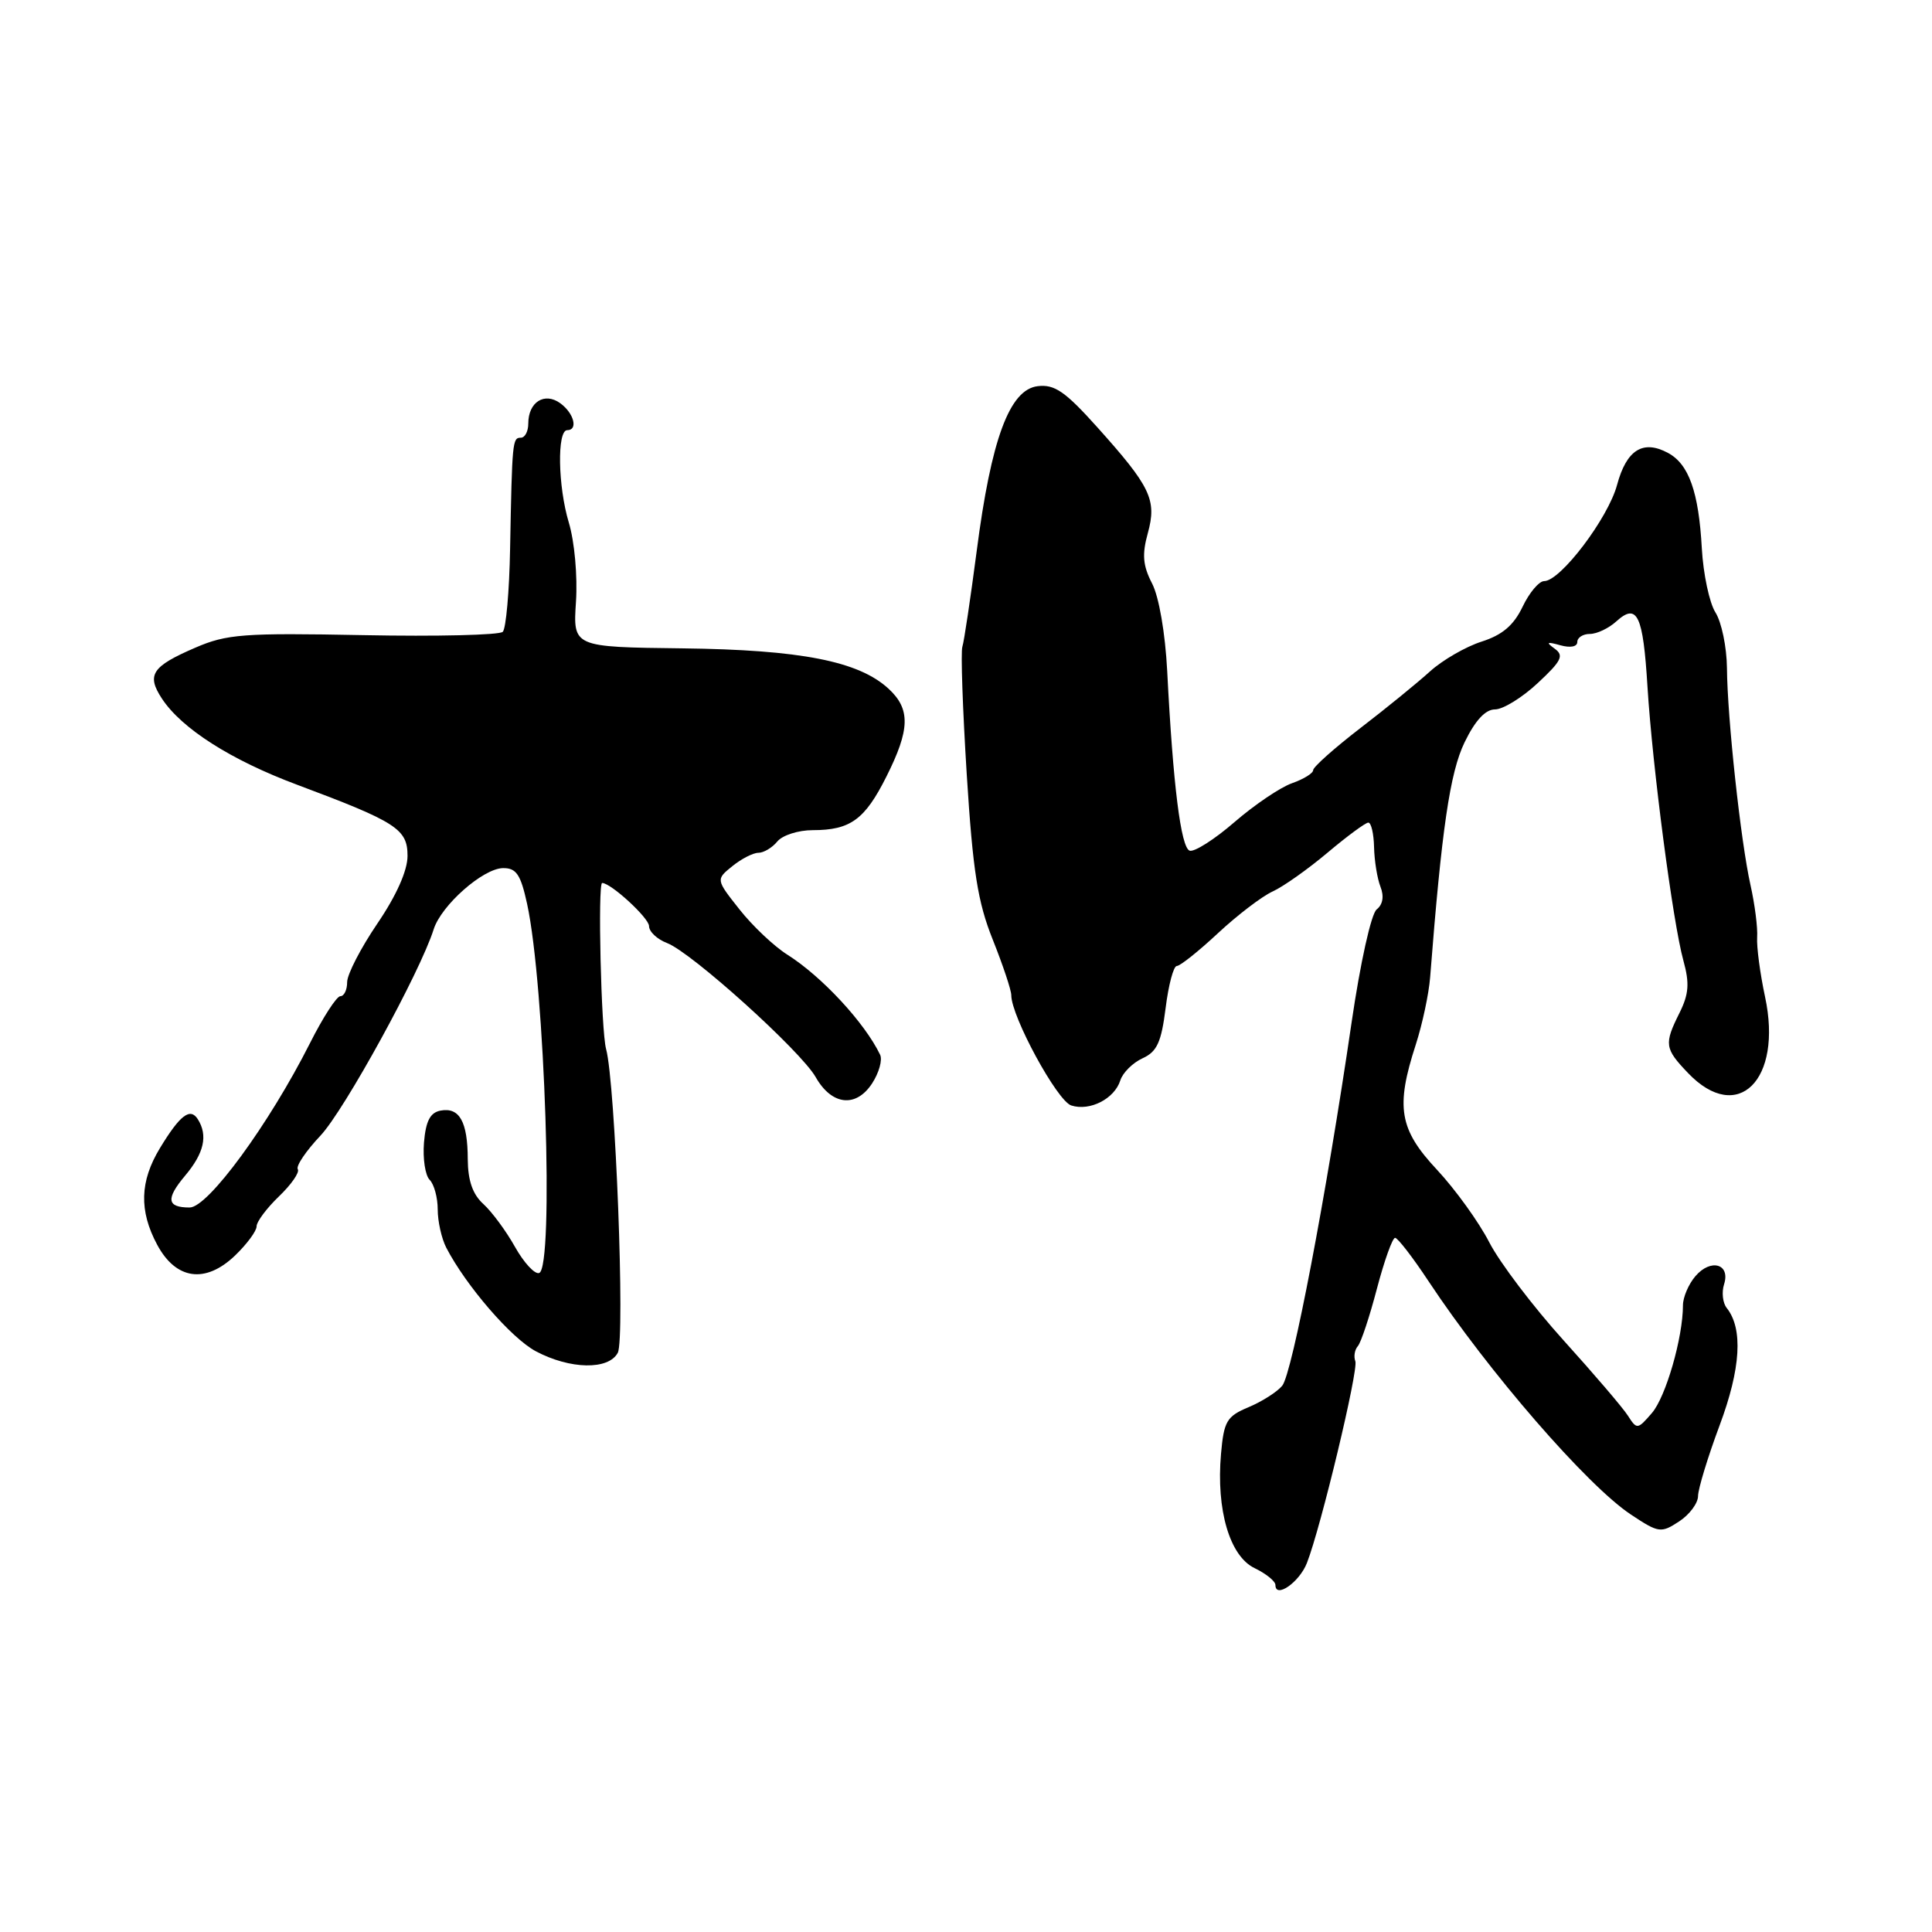 <?xml version="1.0" encoding="UTF-8" standalone="no"?>
<!DOCTYPE svg PUBLIC "-//W3C//DTD SVG 1.1//EN" "http://www.w3.org/Graphics/SVG/1.1/DTD/svg11.dtd" >
<svg xmlns="http://www.w3.org/2000/svg" xmlns:xlink="http://www.w3.org/1999/xlink" version="1.1" viewBox="0 0 256 256">
 <g >
 <path fill="currentColor"
d=" M 173.17 207.11 C 175.03 202.37 180.02 181.52 179.59 180.37 C 179.35 179.75 179.50 178.85 179.92 178.37 C 180.34 177.89 181.48 174.46 182.45 170.75 C 183.43 167.04 184.51 164.01 184.86 164.02 C 185.21 164.03 187.21 166.62 189.29 169.77 C 197.23 181.77 210.32 196.86 216.11 200.69 C 219.79 203.13 220.09 203.17 222.49 201.60 C 223.87 200.70 225.00 199.18 225.00 198.23 C 225.01 197.28 226.29 193.07 227.85 188.89 C 230.67 181.35 230.99 176.05 228.79 173.30 C 228.27 172.64 228.11 171.23 228.45 170.17 C 229.31 167.46 226.68 166.72 224.65 169.10 C 223.74 170.16 223.00 171.90 223.00 172.96 C 223.00 177.23 220.73 185.11 218.88 187.24 C 216.99 189.43 216.89 189.44 215.71 187.59 C 215.05 186.55 211.20 182.05 207.17 177.59 C 203.15 173.14 198.72 167.30 197.34 164.62 C 195.96 161.93 192.84 157.61 190.42 155.01 C 185.40 149.65 184.90 146.71 187.60 138.41 C 188.47 135.71 189.33 131.70 189.50 129.50 C 191.03 109.87 192.12 102.38 194.06 98.37 C 195.47 95.46 196.82 94.00 198.10 94.00 C 199.16 94.00 201.71 92.43 203.76 90.51 C 206.92 87.57 207.27 86.86 206.00 85.95 C 204.81 85.09 204.96 85.00 206.75 85.50 C 208.07 85.87 209.00 85.70 209.00 85.07 C 209.00 84.48 209.75 84.00 210.67 84.00 C 211.59 84.00 213.18 83.25 214.19 82.32 C 216.94 79.84 217.72 81.49 218.30 91.00 C 218.96 101.60 221.66 122.24 223.06 127.29 C 223.89 130.30 223.78 131.72 222.55 134.20 C 220.48 138.35 220.56 138.93 223.69 142.20 C 230.25 149.05 236.24 143.11 233.88 132.09 C 233.22 129.01 232.75 125.46 232.83 124.20 C 232.92 122.93 232.52 119.82 231.95 117.28 C 230.66 111.53 228.88 95.16 228.83 88.50 C 228.80 85.75 228.12 82.45 227.31 81.16 C 226.50 79.88 225.69 76.05 225.50 72.66 C 225.09 65.18 223.78 61.49 221.01 60.01 C 217.70 58.23 215.52 59.61 214.27 64.25 C 213.09 68.66 206.77 77.00 204.61 77.00 C 203.93 77.00 202.64 78.53 201.75 80.40 C 200.57 82.86 199.07 84.14 196.31 85.02 C 194.22 85.69 191.15 87.46 189.50 88.95 C 187.85 90.45 183.69 93.84 180.25 96.48 C 176.81 99.13 174.00 101.63 174.00 102.05 C 174.00 102.46 172.74 103.24 171.20 103.78 C 169.66 104.32 166.24 106.63 163.59 108.92 C 160.94 111.22 158.26 112.92 157.64 112.72 C 156.47 112.33 155.43 104.00 154.66 88.91 C 154.40 83.89 153.57 79.06 152.65 77.30 C 151.43 74.93 151.31 73.47 152.09 70.65 C 153.31 66.23 152.47 64.49 145.36 56.57 C 141.14 51.87 139.73 50.90 137.50 51.17 C 133.77 51.62 131.34 58.17 129.42 73.00 C 128.59 79.33 127.74 85.03 127.52 85.69 C 127.29 86.34 127.56 93.97 128.10 102.63 C 128.91 115.48 129.55 119.53 131.55 124.52 C 132.90 127.90 134.00 131.20 134.00 131.87 C 134.00 134.69 140.09 145.90 141.95 146.48 C 144.41 147.27 147.68 145.60 148.45 143.15 C 148.77 142.14 150.10 140.82 151.39 140.23 C 153.31 139.36 153.88 138.10 154.45 133.58 C 154.83 130.51 155.50 128.00 155.93 128.00 C 156.37 128.00 158.83 126.04 161.40 123.64 C 163.98 121.24 167.23 118.76 168.64 118.12 C 170.05 117.48 173.32 115.16 175.91 112.98 C 178.51 110.79 180.94 109.00 181.31 109.00 C 181.69 109.00 182.03 110.46 182.07 112.25 C 182.11 114.04 182.49 116.40 182.92 117.50 C 183.42 118.77 183.23 119.86 182.42 120.50 C 181.69 121.07 180.25 127.56 179.09 135.50 C 175.74 158.39 171.23 182.01 169.90 183.62 C 169.22 184.44 167.21 185.72 165.44 186.46 C 162.55 187.67 162.17 188.31 161.79 192.65 C 161.14 200.08 162.94 206.21 166.25 207.79 C 167.76 208.52 169.00 209.52 169.00 210.02 C 169.00 211.87 172.18 209.65 173.17 207.11 Z  M 81.86 179.25 C 82.84 177.40 81.54 143.51 80.31 139.00 C 79.65 136.60 79.19 117.00 79.79 117.00 C 80.95 117.00 86.00 121.64 86.00 122.71 C 86.00 123.45 87.08 124.46 88.39 124.96 C 91.63 126.19 106.11 139.26 108.08 142.72 C 110.20 146.46 113.41 146.83 115.55 143.57 C 116.47 142.16 116.95 140.45 116.62 139.76 C 114.58 135.51 108.89 129.38 104.33 126.50 C 102.58 125.40 99.73 122.71 98.00 120.52 C 94.85 116.54 94.85 116.54 97.04 114.77 C 98.24 113.80 99.79 113.00 100.49 113.00 C 101.19 113.00 102.32 112.33 103.00 111.50 C 103.68 110.67 105.79 110.00 107.69 110.00 C 112.67 110.00 114.59 108.61 117.45 102.91 C 120.59 96.66 120.66 93.96 117.75 91.27 C 113.80 87.61 106.09 86.10 90.43 85.91 C 75.92 85.74 75.92 85.74 76.32 79.73 C 76.54 76.34 76.13 71.76 75.37 69.24 C 73.92 64.42 73.80 57.00 75.16 57.00 C 76.63 57.00 76.06 54.76 74.25 53.44 C 72.16 51.91 70.00 53.27 70.00 56.12 C 70.00 57.16 69.56 58.00 69.01 58.00 C 67.90 58.00 67.86 58.45 67.59 72.72 C 67.49 78.34 67.05 83.29 66.62 83.72 C 66.18 84.15 57.88 84.35 48.17 84.16 C 32.23 83.85 30.04 84.02 25.86 85.83 C 20.12 88.31 19.39 89.42 21.45 92.56 C 24.05 96.53 30.60 100.71 39.36 103.98 C 52.56 108.92 54.00 109.85 54.00 113.41 C 54.00 115.36 52.53 118.66 50.00 122.38 C 47.80 125.62 46.00 129.11 46.00 130.13 C 46.00 131.16 45.60 132.00 45.10 132.00 C 44.61 132.00 42.79 134.81 41.06 138.25 C 35.65 148.96 27.57 160.00 25.13 160.00 C 22.11 160.00 21.94 158.86 24.53 155.78 C 27.05 152.79 27.57 150.45 26.21 148.30 C 25.20 146.72 23.86 147.74 21.20 152.12 C 18.52 156.53 18.41 160.43 20.83 164.94 C 23.32 169.58 27.22 170.12 31.14 166.37 C 32.71 164.86 34.00 163.12 34.00 162.50 C 34.00 161.88 35.33 160.10 36.96 158.53 C 38.59 156.97 39.72 155.35 39.46 154.93 C 39.19 154.51 40.55 152.50 42.47 150.47 C 45.64 147.10 55.67 128.82 57.46 123.15 C 58.46 119.96 64.00 115.07 66.65 115.03 C 68.41 115.01 68.99 115.86 69.84 119.75 C 72.20 130.57 73.43 168.02 71.44 168.68 C 70.86 168.88 69.42 167.32 68.24 165.22 C 67.06 163.11 65.17 160.56 64.05 159.54 C 62.63 158.26 62.00 156.44 61.98 153.60 C 61.97 148.63 60.88 146.69 58.38 147.16 C 57.00 147.42 56.42 148.54 56.18 151.39 C 56.01 153.52 56.34 155.74 56.93 156.33 C 57.52 156.92 58.00 158.69 58.00 160.27 C 58.00 161.84 58.51 164.11 59.13 165.32 C 61.75 170.37 67.74 177.31 71.00 179.05 C 75.54 181.46 80.63 181.56 81.86 179.25 Z "/>
</g>
</svg>